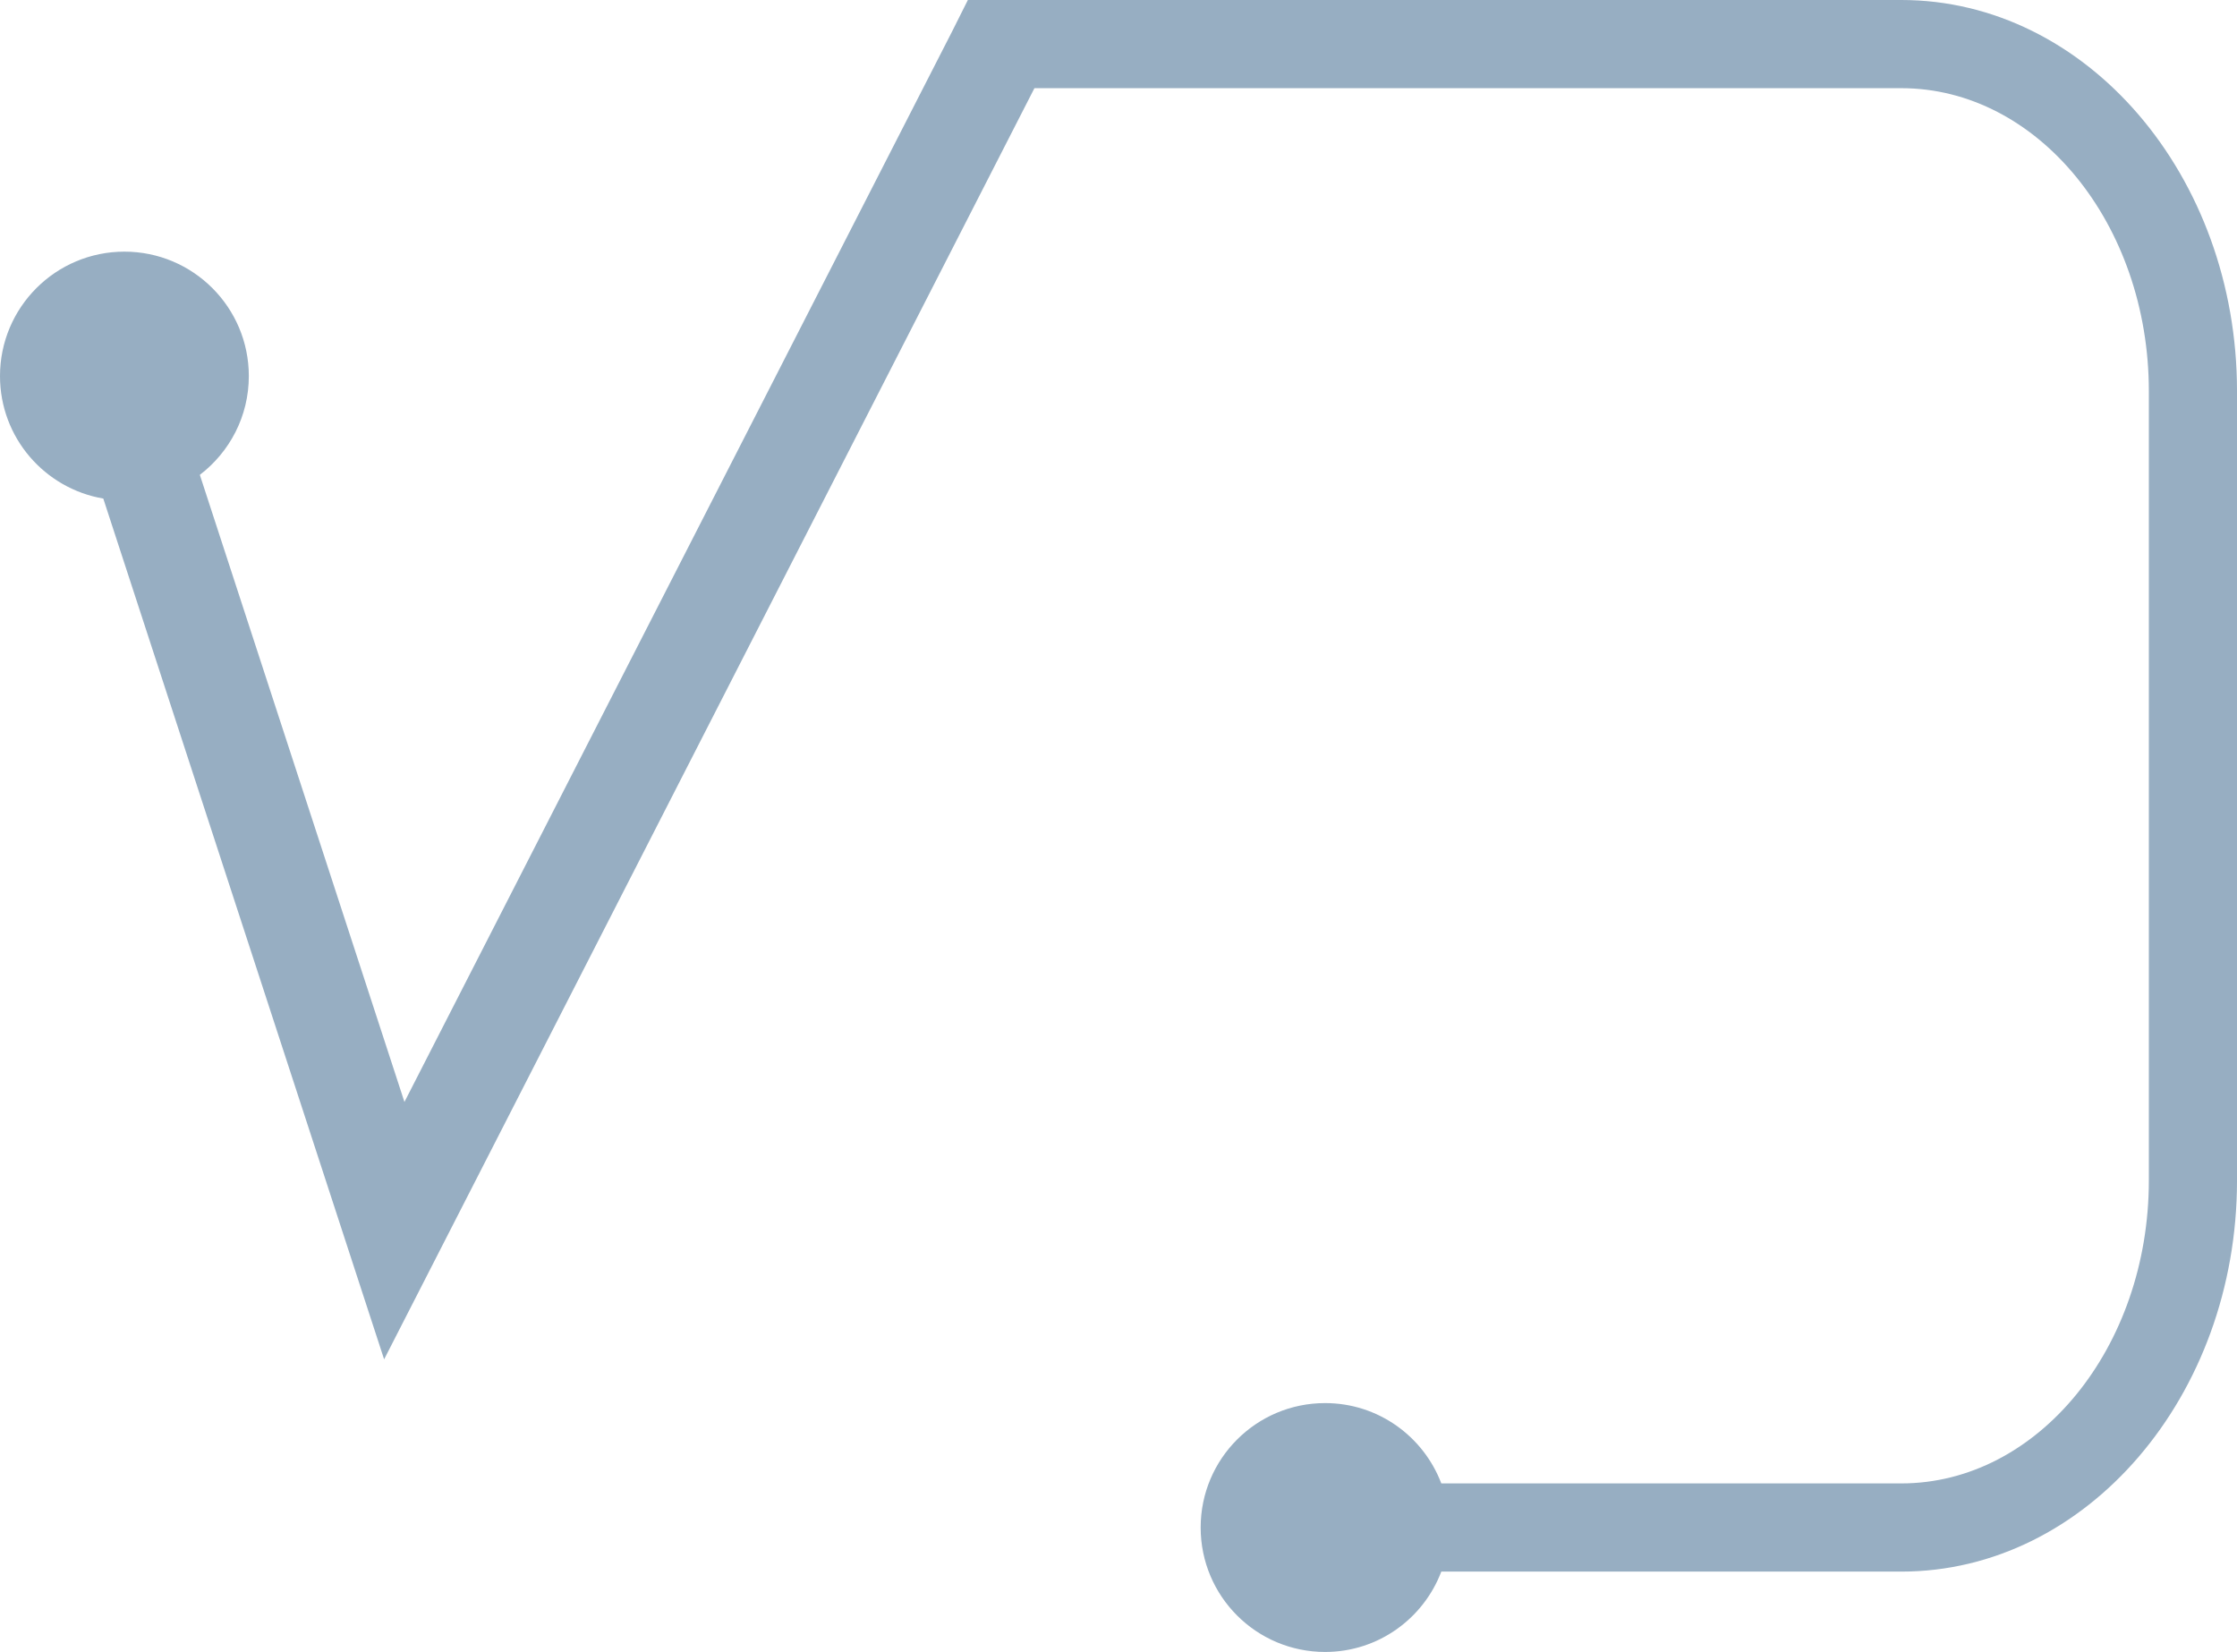 <svg version="1.1" id="图层_1" x="0px" y="0px" width="162.022px" height="119.634px" viewBox="0 0 162.022 119.634" enable-background="new 0 0 162.022 119.634" xml:space="preserve" xmlns="http://www.w3.org/2000/svg" xmlns:xlink="http://www.w3.org/1999/xlink" xmlns:xml="http://www.w3.org/XML/1998/namespace">
  <path fill="#97AEC2" d="M137.71,0H70.101l-1.149,2.292L29.293,79.803L14.474,34.389c2.152-1.646,3.548-4.233,3.548-7.153
	c0-4.977-4.037-9.012-9.011-9.012C4.033,18.224,0,22.259,0,27.235c0,4.455,3.234,8.145,7.481,8.871l20.34,62.336L74.922,6.386
	h62.788c9.885,0,17.927,9.842,17.927,21.939v57.164c0,12.098-8.042,21.939-17.927,21.939h-33.319
	c-1.29-3.398-4.567-5.817-8.417-5.817c-4.979,0-9.012,4.033-9.012,9.011c0,4.977,4.032,9.012,9.012,9.012
	c3.85,0,7.127-2.421,8.417-5.819h33.319c13.406,0,24.313-12.707,24.313-28.325V28.325C162.022,12.707,151.116,0,137.71,0z" class="color c1"/>
</svg>